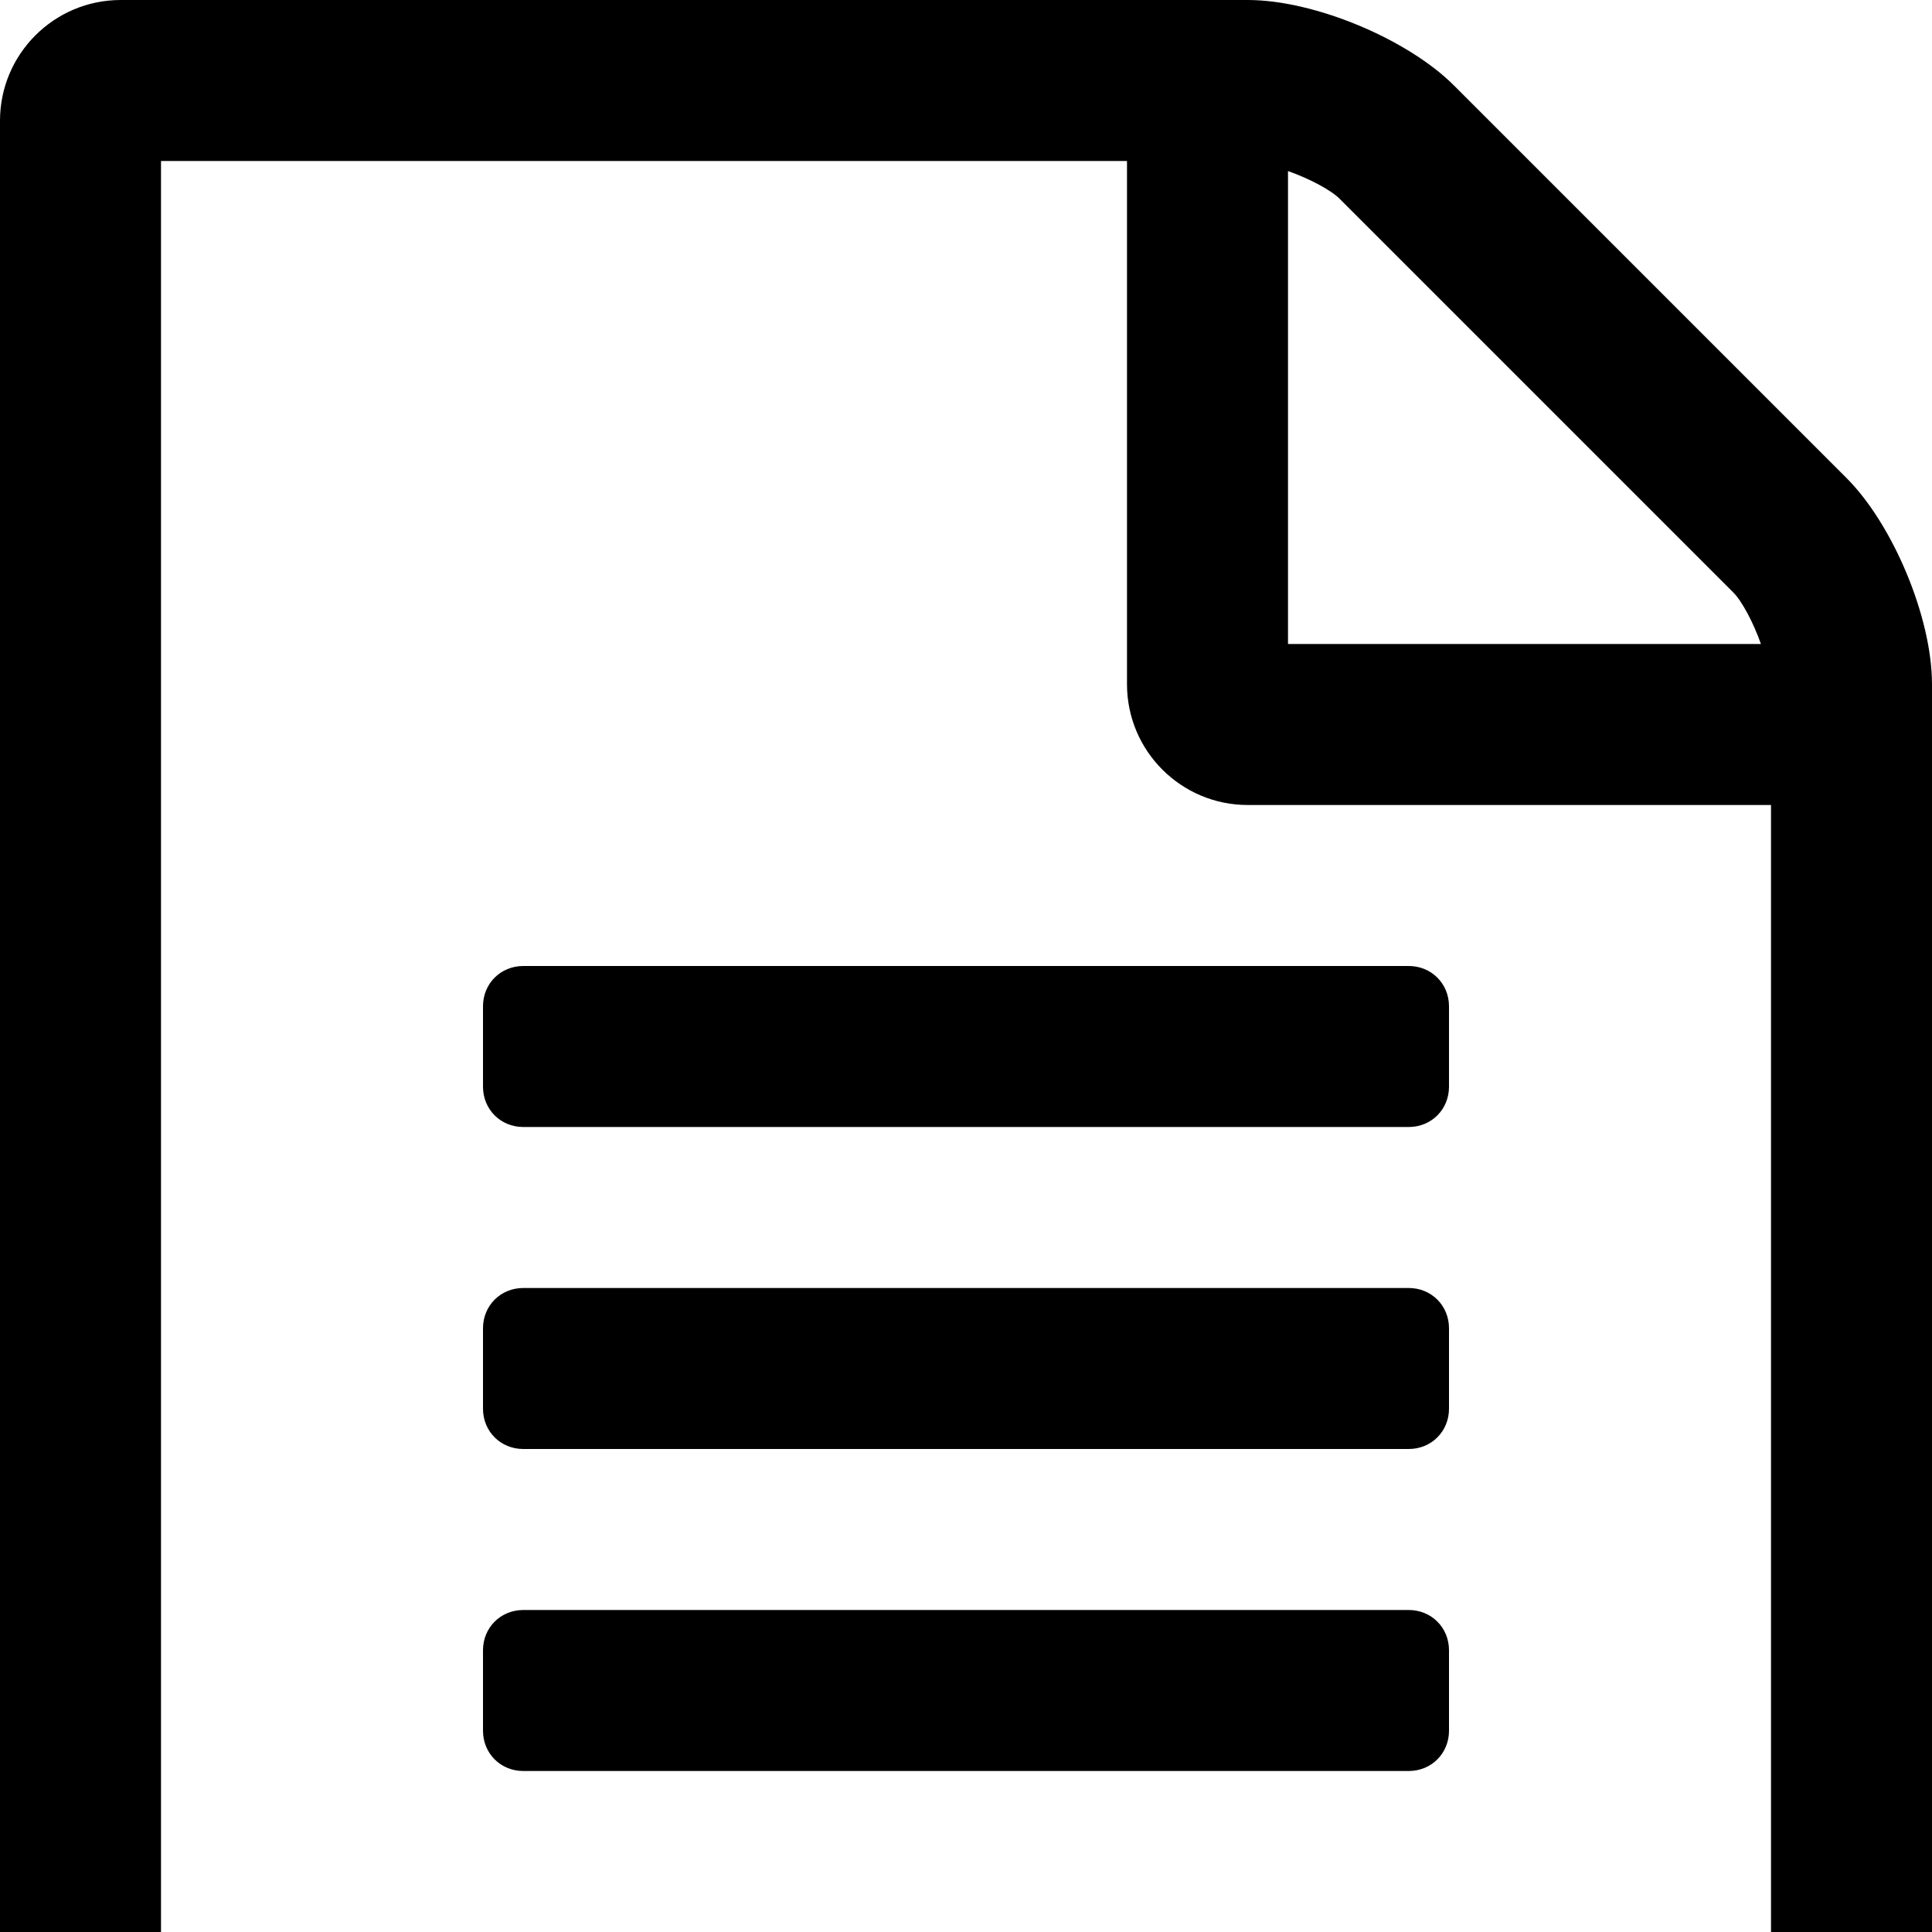 <svg xmlns="http://www.w3.org/2000/svg" width="1536" height="1536">
    <path d="M1468 380c37 37 68 111 68 164v1152c0 53-43 96-96 96H96c-53 0-96-43-96-96V96C0 43 43 0 96 0h896c53 0 127 31 164 68zm-444-244v376h376c-6-17-15-34-22-41l-313-313c-7-7-24-16-41-22zm384 1528V640H992c-53 0-96-43-96-96V128H128v1536h1280zM384 800c0-18 14-32 32-32h704c18 0 32 14 32 32v64c0 18-14 32-32 32H416c-18 0-32-14-32-32v-64zm736 224c18 0 32 14 32 32v64c0 18-14 32-32 32H416c-18 0-32-14-32-32v-64c0-18 14-32 32-32h704zm0 256c18 0 32 14 32 32v64c0 18-14 32-32 32H416c-18 0-32-14-32-32v-64c0-18 14-32 32-32h704z"/>
</svg>
